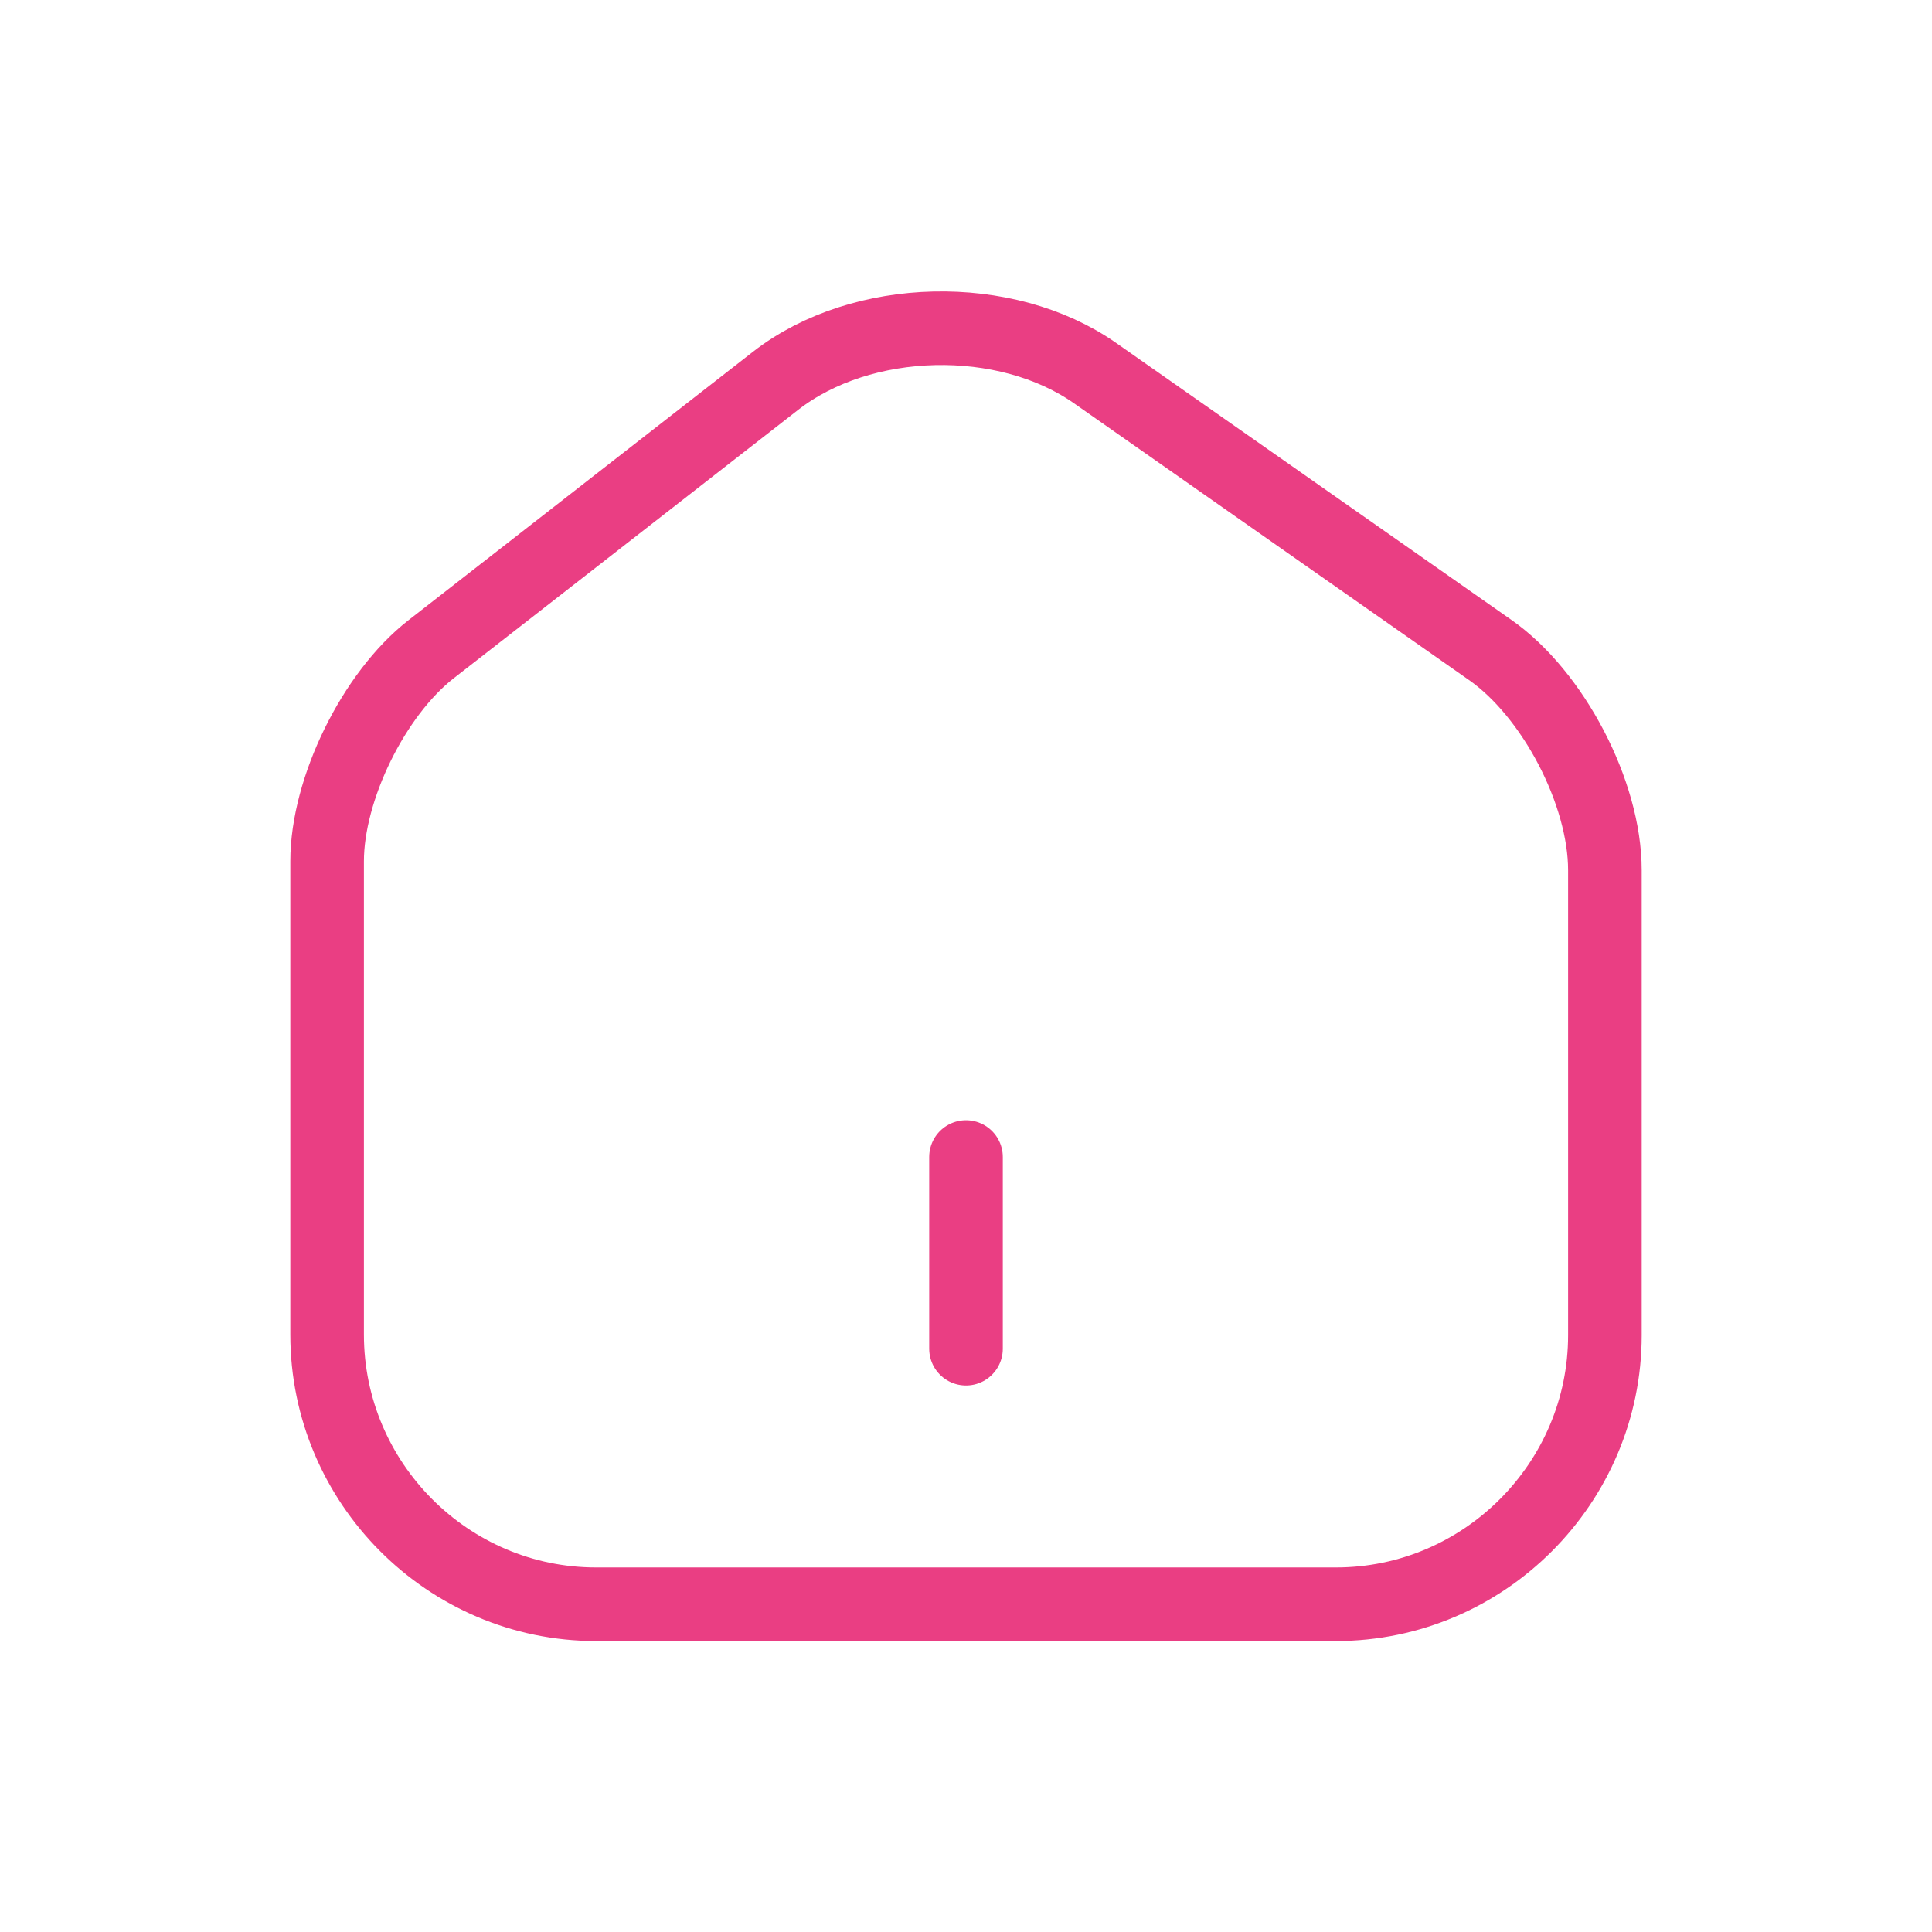<svg viewBox="-3.12 -3.12 30.24 30.24" fill="none" xmlns="http://www.w3.org/2000/svg">
    <g id="SVGRepo_bgCarrier" stroke-width="0"></g>
    <g id="SVGRepo_tracerCarrier" stroke-linecap="round" stroke-linejoin="round"></g>
    <g id="SVGRepo_iconCarrier">
        <path
            d="M9.02 2.84L3.63 7.04C2.73 7.74 2 9.23 2 10.36V17.77C2 20.09 3.89 21.99 6.21 21.99H17.79C20.11 21.99 22 20.09 22 17.78V10.5C22 9.29 21.19 7.74 20.2 7.05L14.02 2.72C12.62 1.74 10.37 1.79 9.02 2.84Z"
            stroke="#ea3e83" stroke-width="1.152" stroke-linecap="round" stroke-linejoin="round"></path>
        <path d="M12 17.99V14.99" stroke="#ea3e83" stroke-width="1.152" stroke-linecap="round" stroke-linejoin="round">
        </path>
    </g>
</svg>